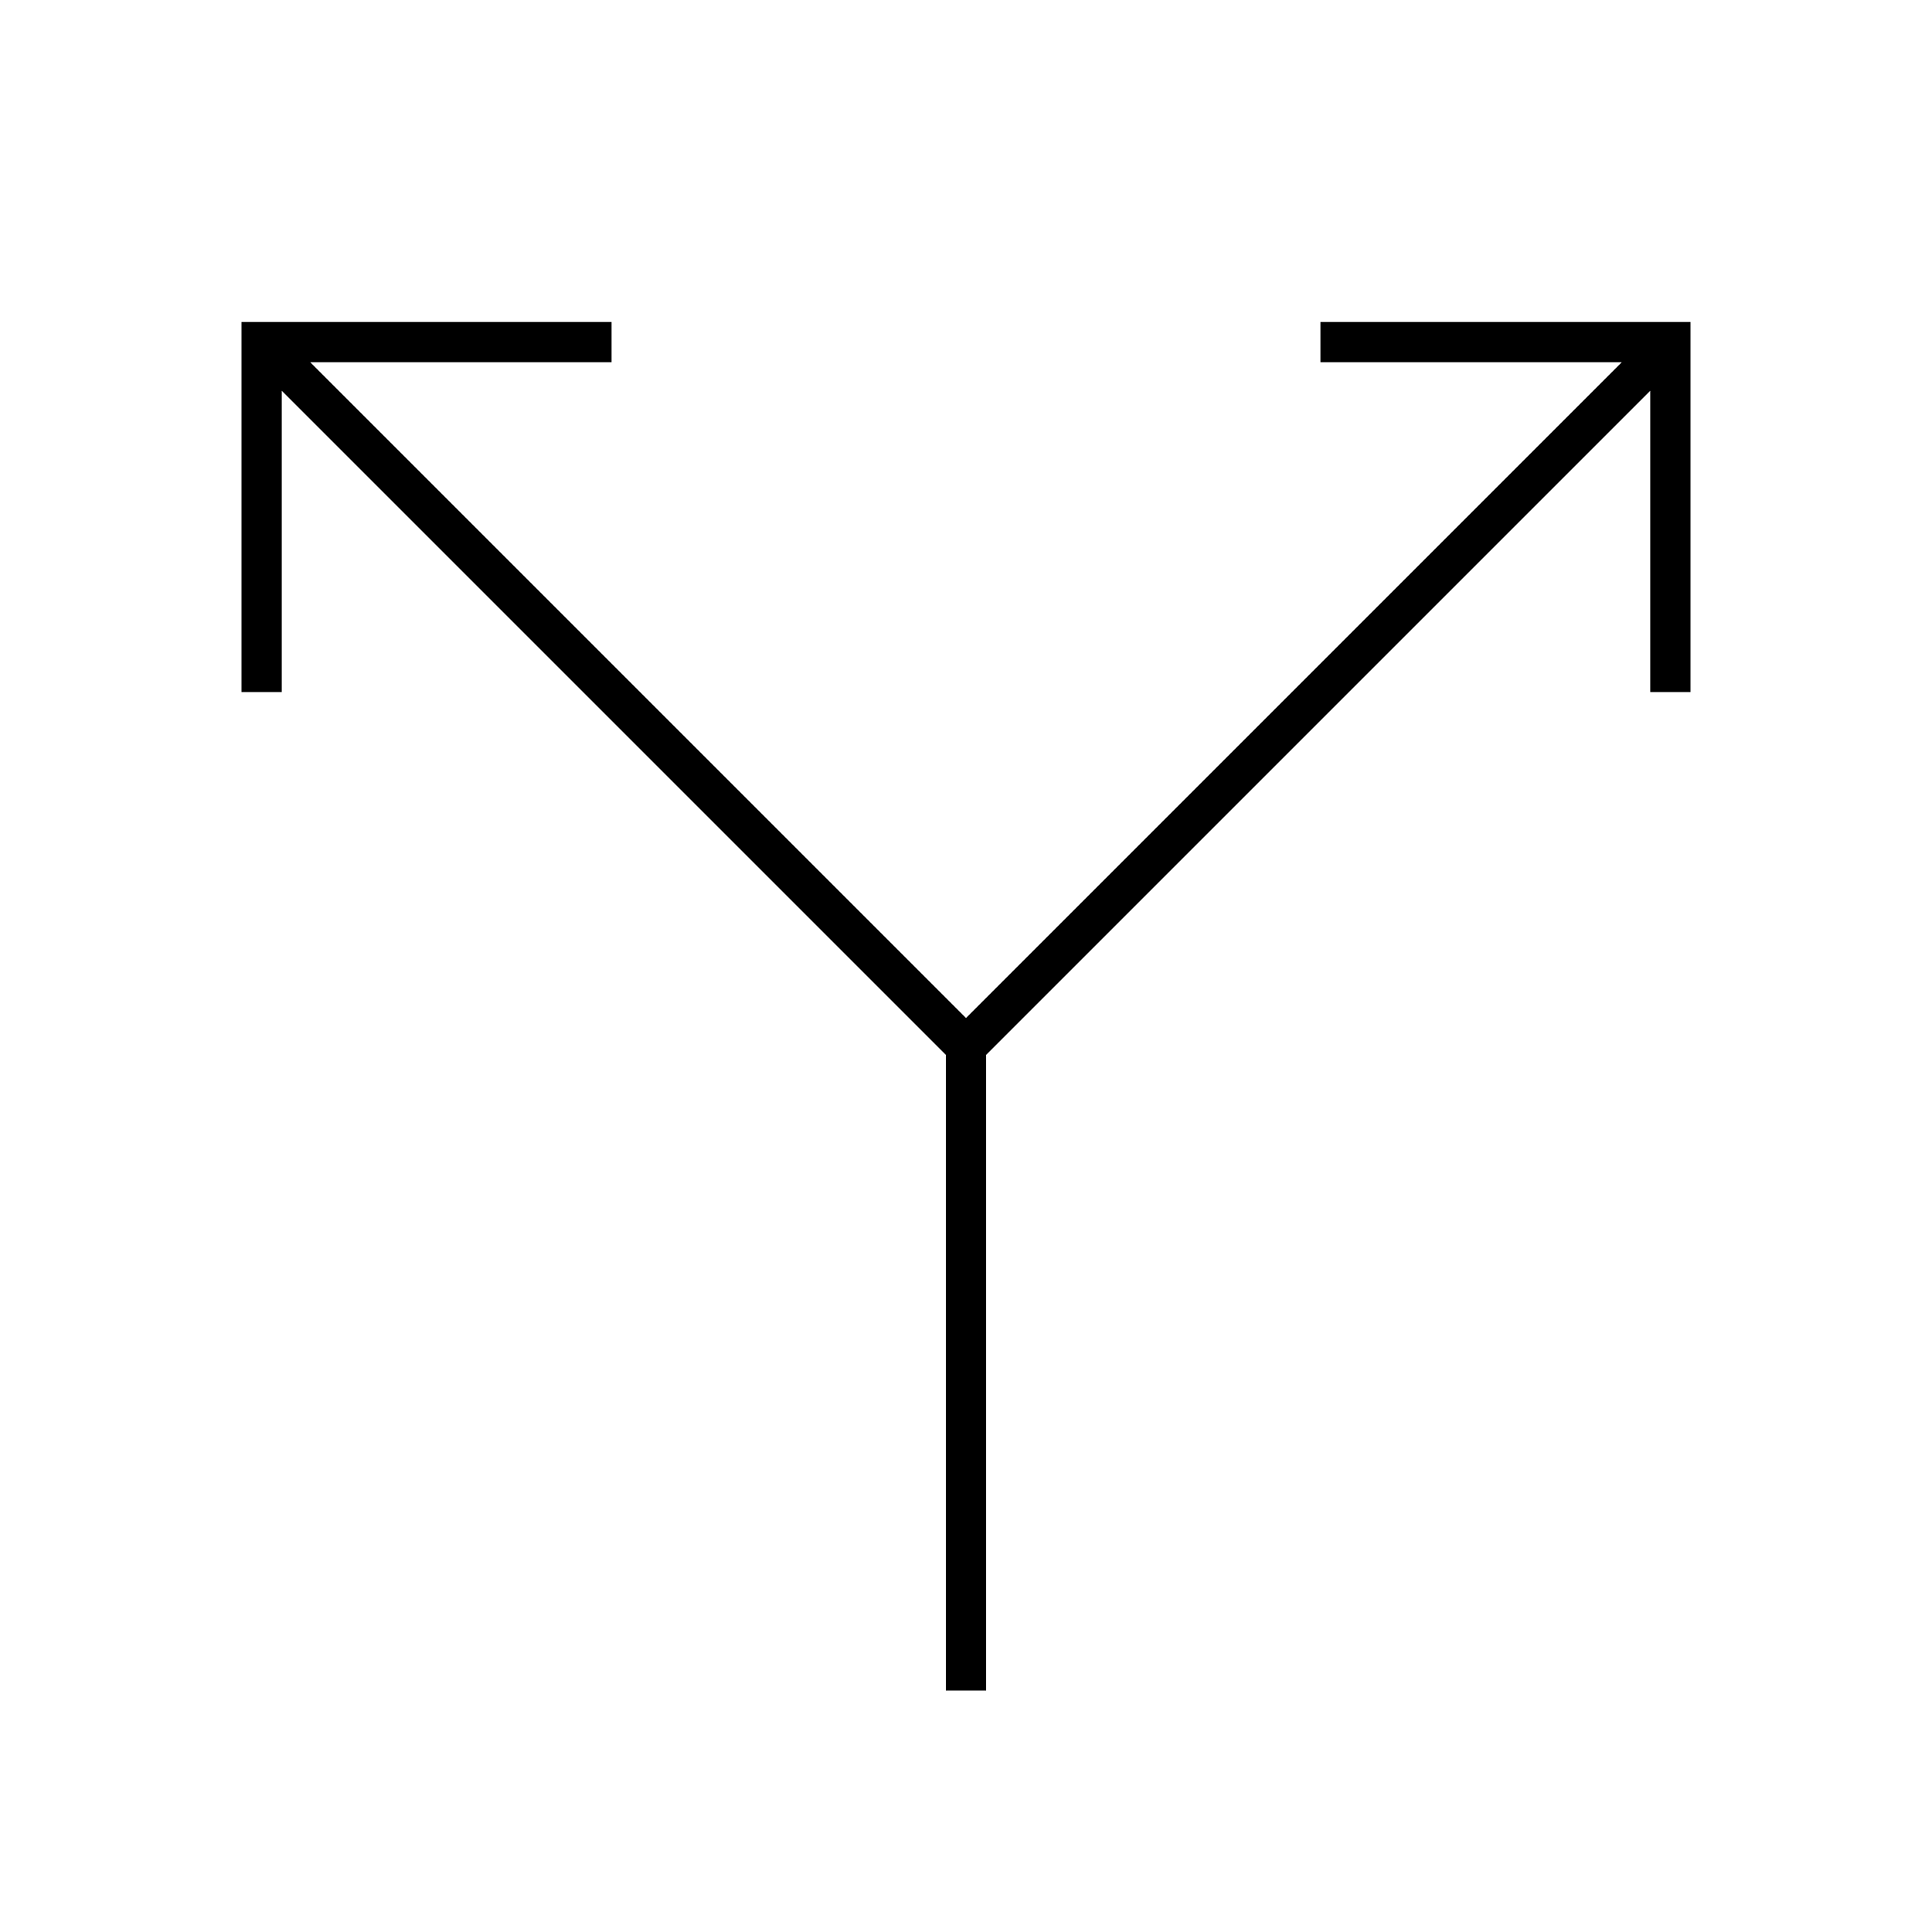 <svg width="24" height="24" viewBox="0 0 24 24" fill="none" xmlns="http://www.w3.org/2000/svg">
<path d="M20.5 8.597H21V4H16.403V4.5H20.146L12 12.646L3.854 4.5H7.597V4H3V8.597H3.5V4.854L11.75 13.104V21H12.25V13.104L20.5 4.854V8.597Z" fill="black"/>
</svg>
